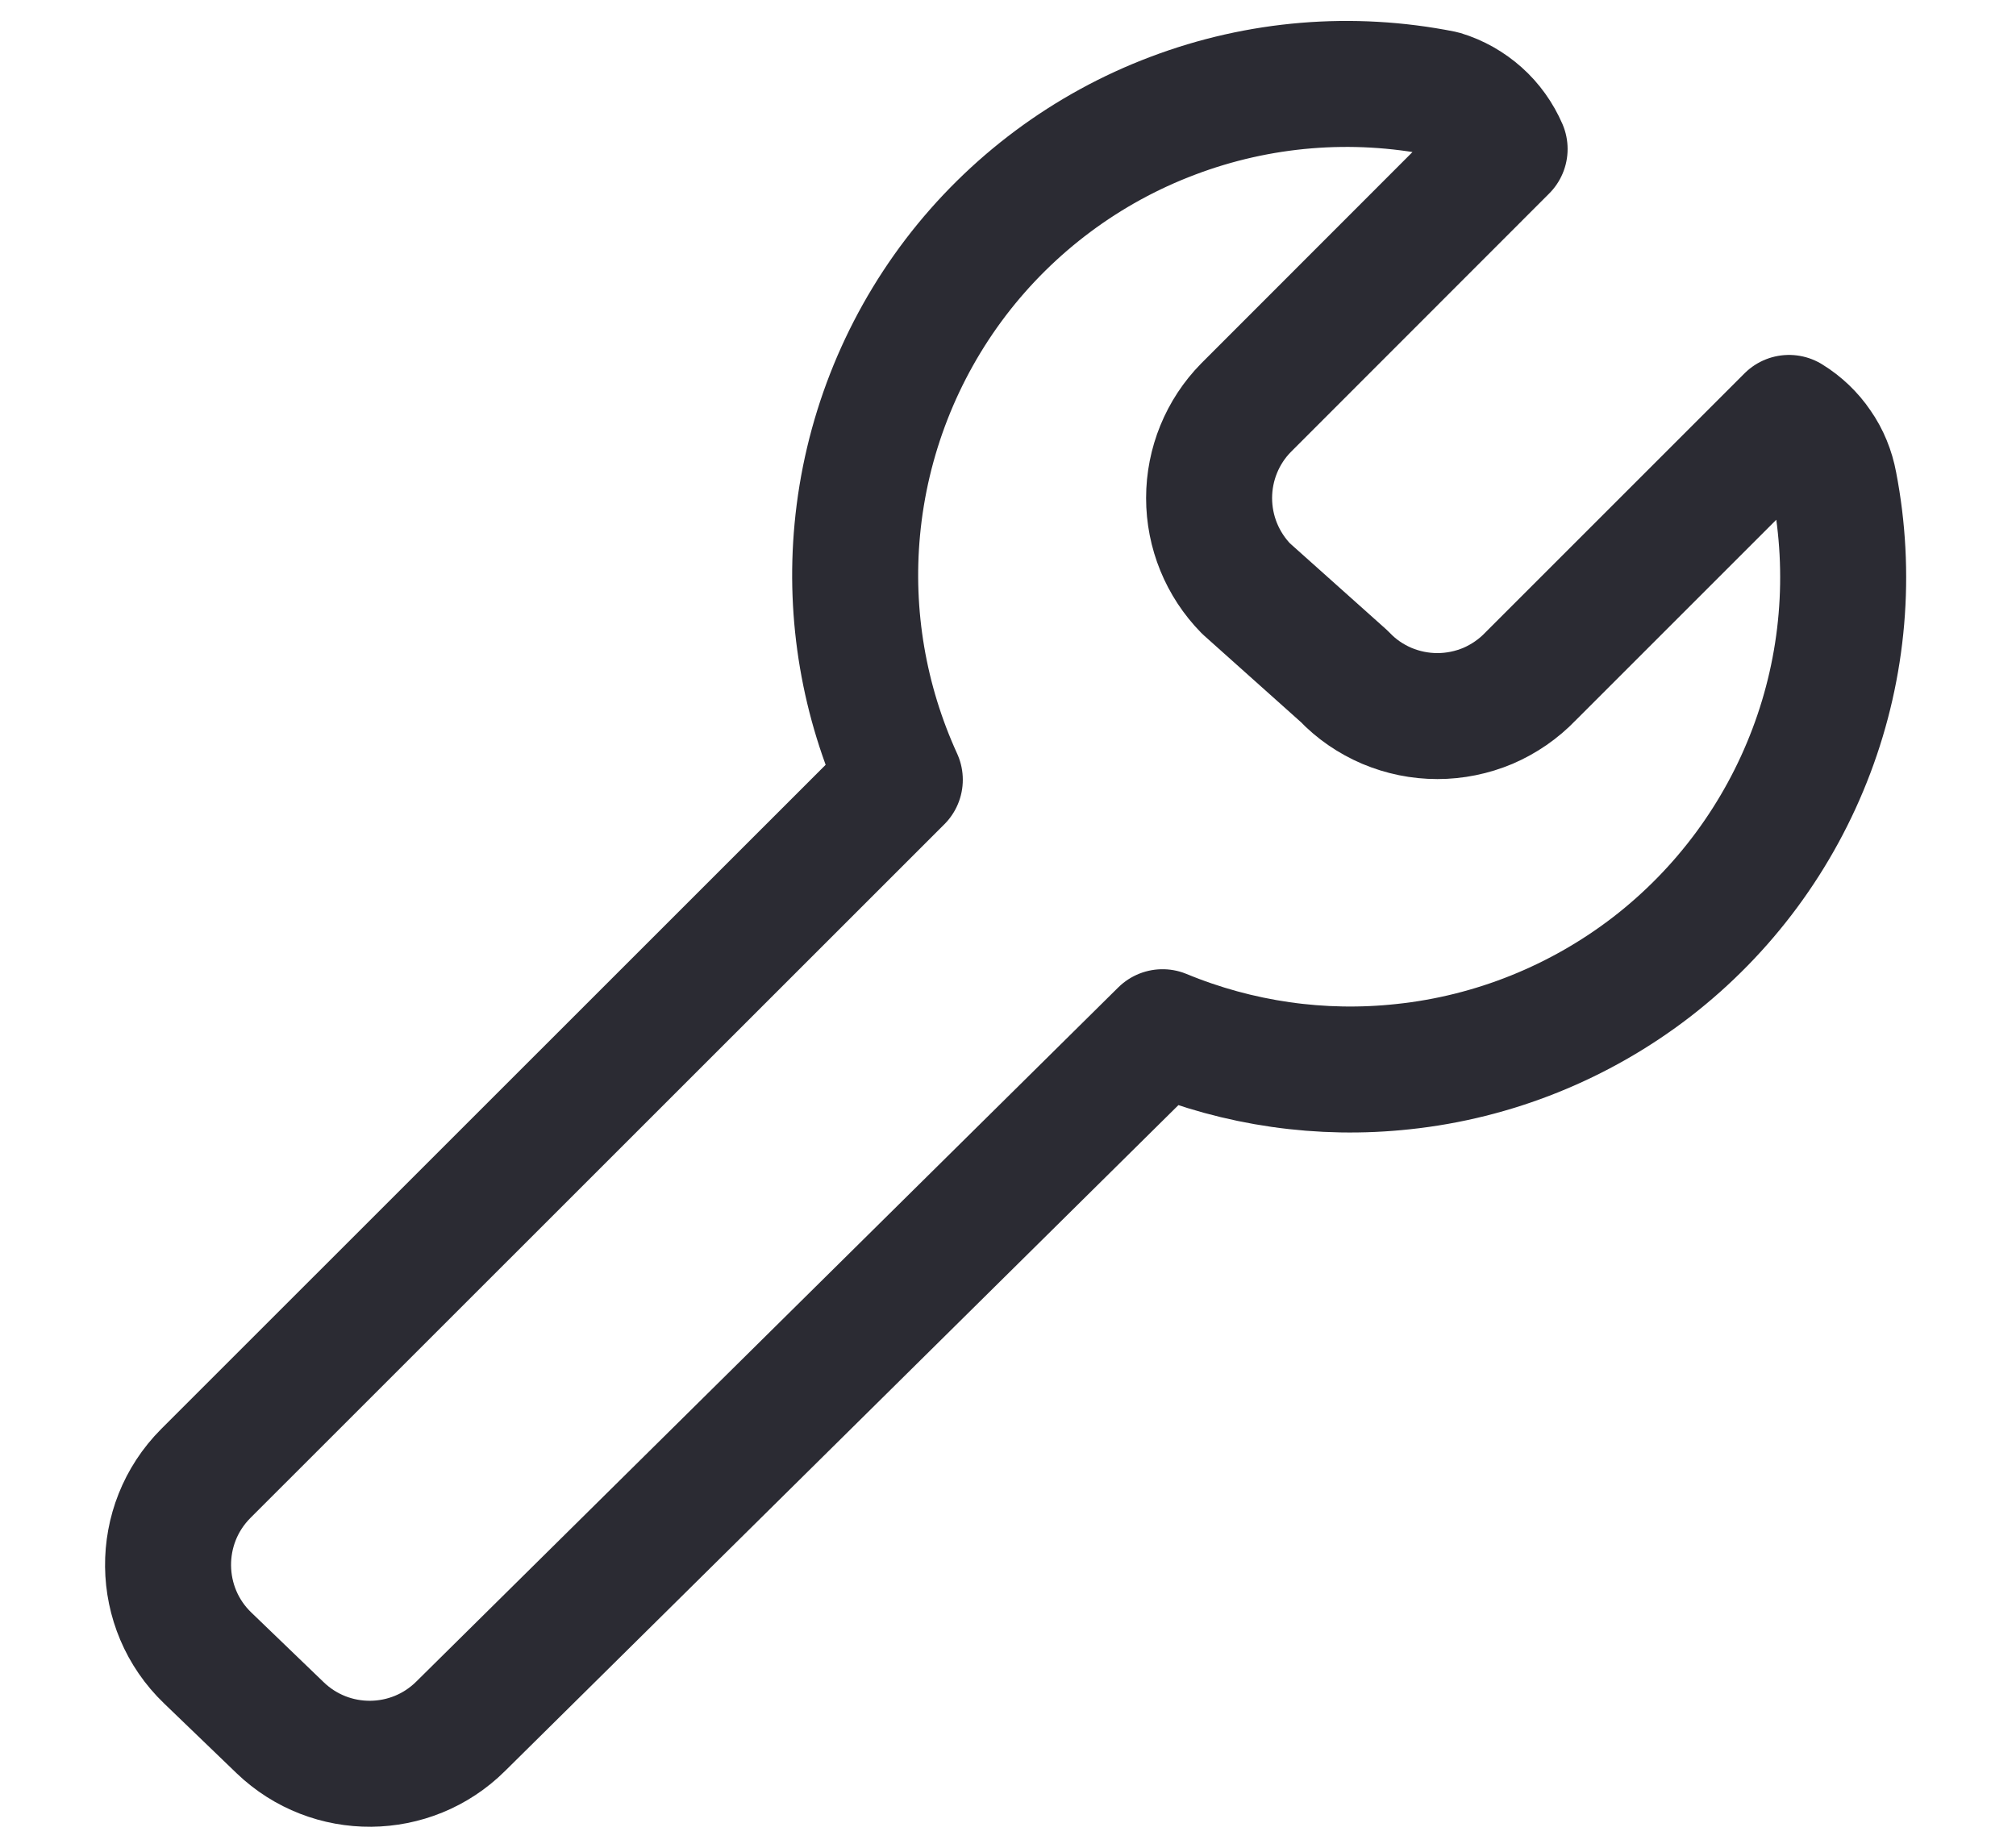 <svg width="12" height="11" viewBox="0 0 12 11" fill="none" xmlns="http://www.w3.org/2000/svg">
<path d="M10.918 2.881C10.903 2.8 10.872 2.723 10.825 2.656C10.779 2.588 10.719 2.531 10.649 2.488L9.11 4.027C9.038 4.102 8.952 4.161 8.857 4.202C8.762 4.242 8.659 4.263 8.556 4.263C8.452 4.263 8.35 4.242 8.255 4.202C8.159 4.161 8.073 4.102 8.002 4.027L7.417 3.504C7.276 3.36 7.197 3.167 7.197 2.965C7.197 2.764 7.276 2.57 7.417 2.427L8.956 0.887C8.922 0.809 8.872 0.738 8.808 0.681C8.744 0.624 8.669 0.581 8.586 0.556C8.049 0.449 7.493 0.495 6.981 0.689C6.469 0.882 6.021 1.216 5.689 1.651C5.357 2.087 5.154 2.607 5.103 3.152C5.055 3.663 5.143 4.176 5.356 4.642L1.225 8.772C0.921 9.077 0.926 9.573 1.237 9.871L1.668 10.286C1.969 10.575 2.446 10.571 2.742 10.277L6.92 6.145C7.372 6.332 7.864 6.403 8.352 6.35C8.891 6.293 9.404 6.086 9.833 5.755C10.262 5.423 10.59 4.979 10.782 4.471C10.974 3.964 11.021 3.413 10.918 2.881Z" stroke="#2B2B33" stroke-width="0.75" stroke-linecap="round" stroke-linejoin="round"/>
</svg>
